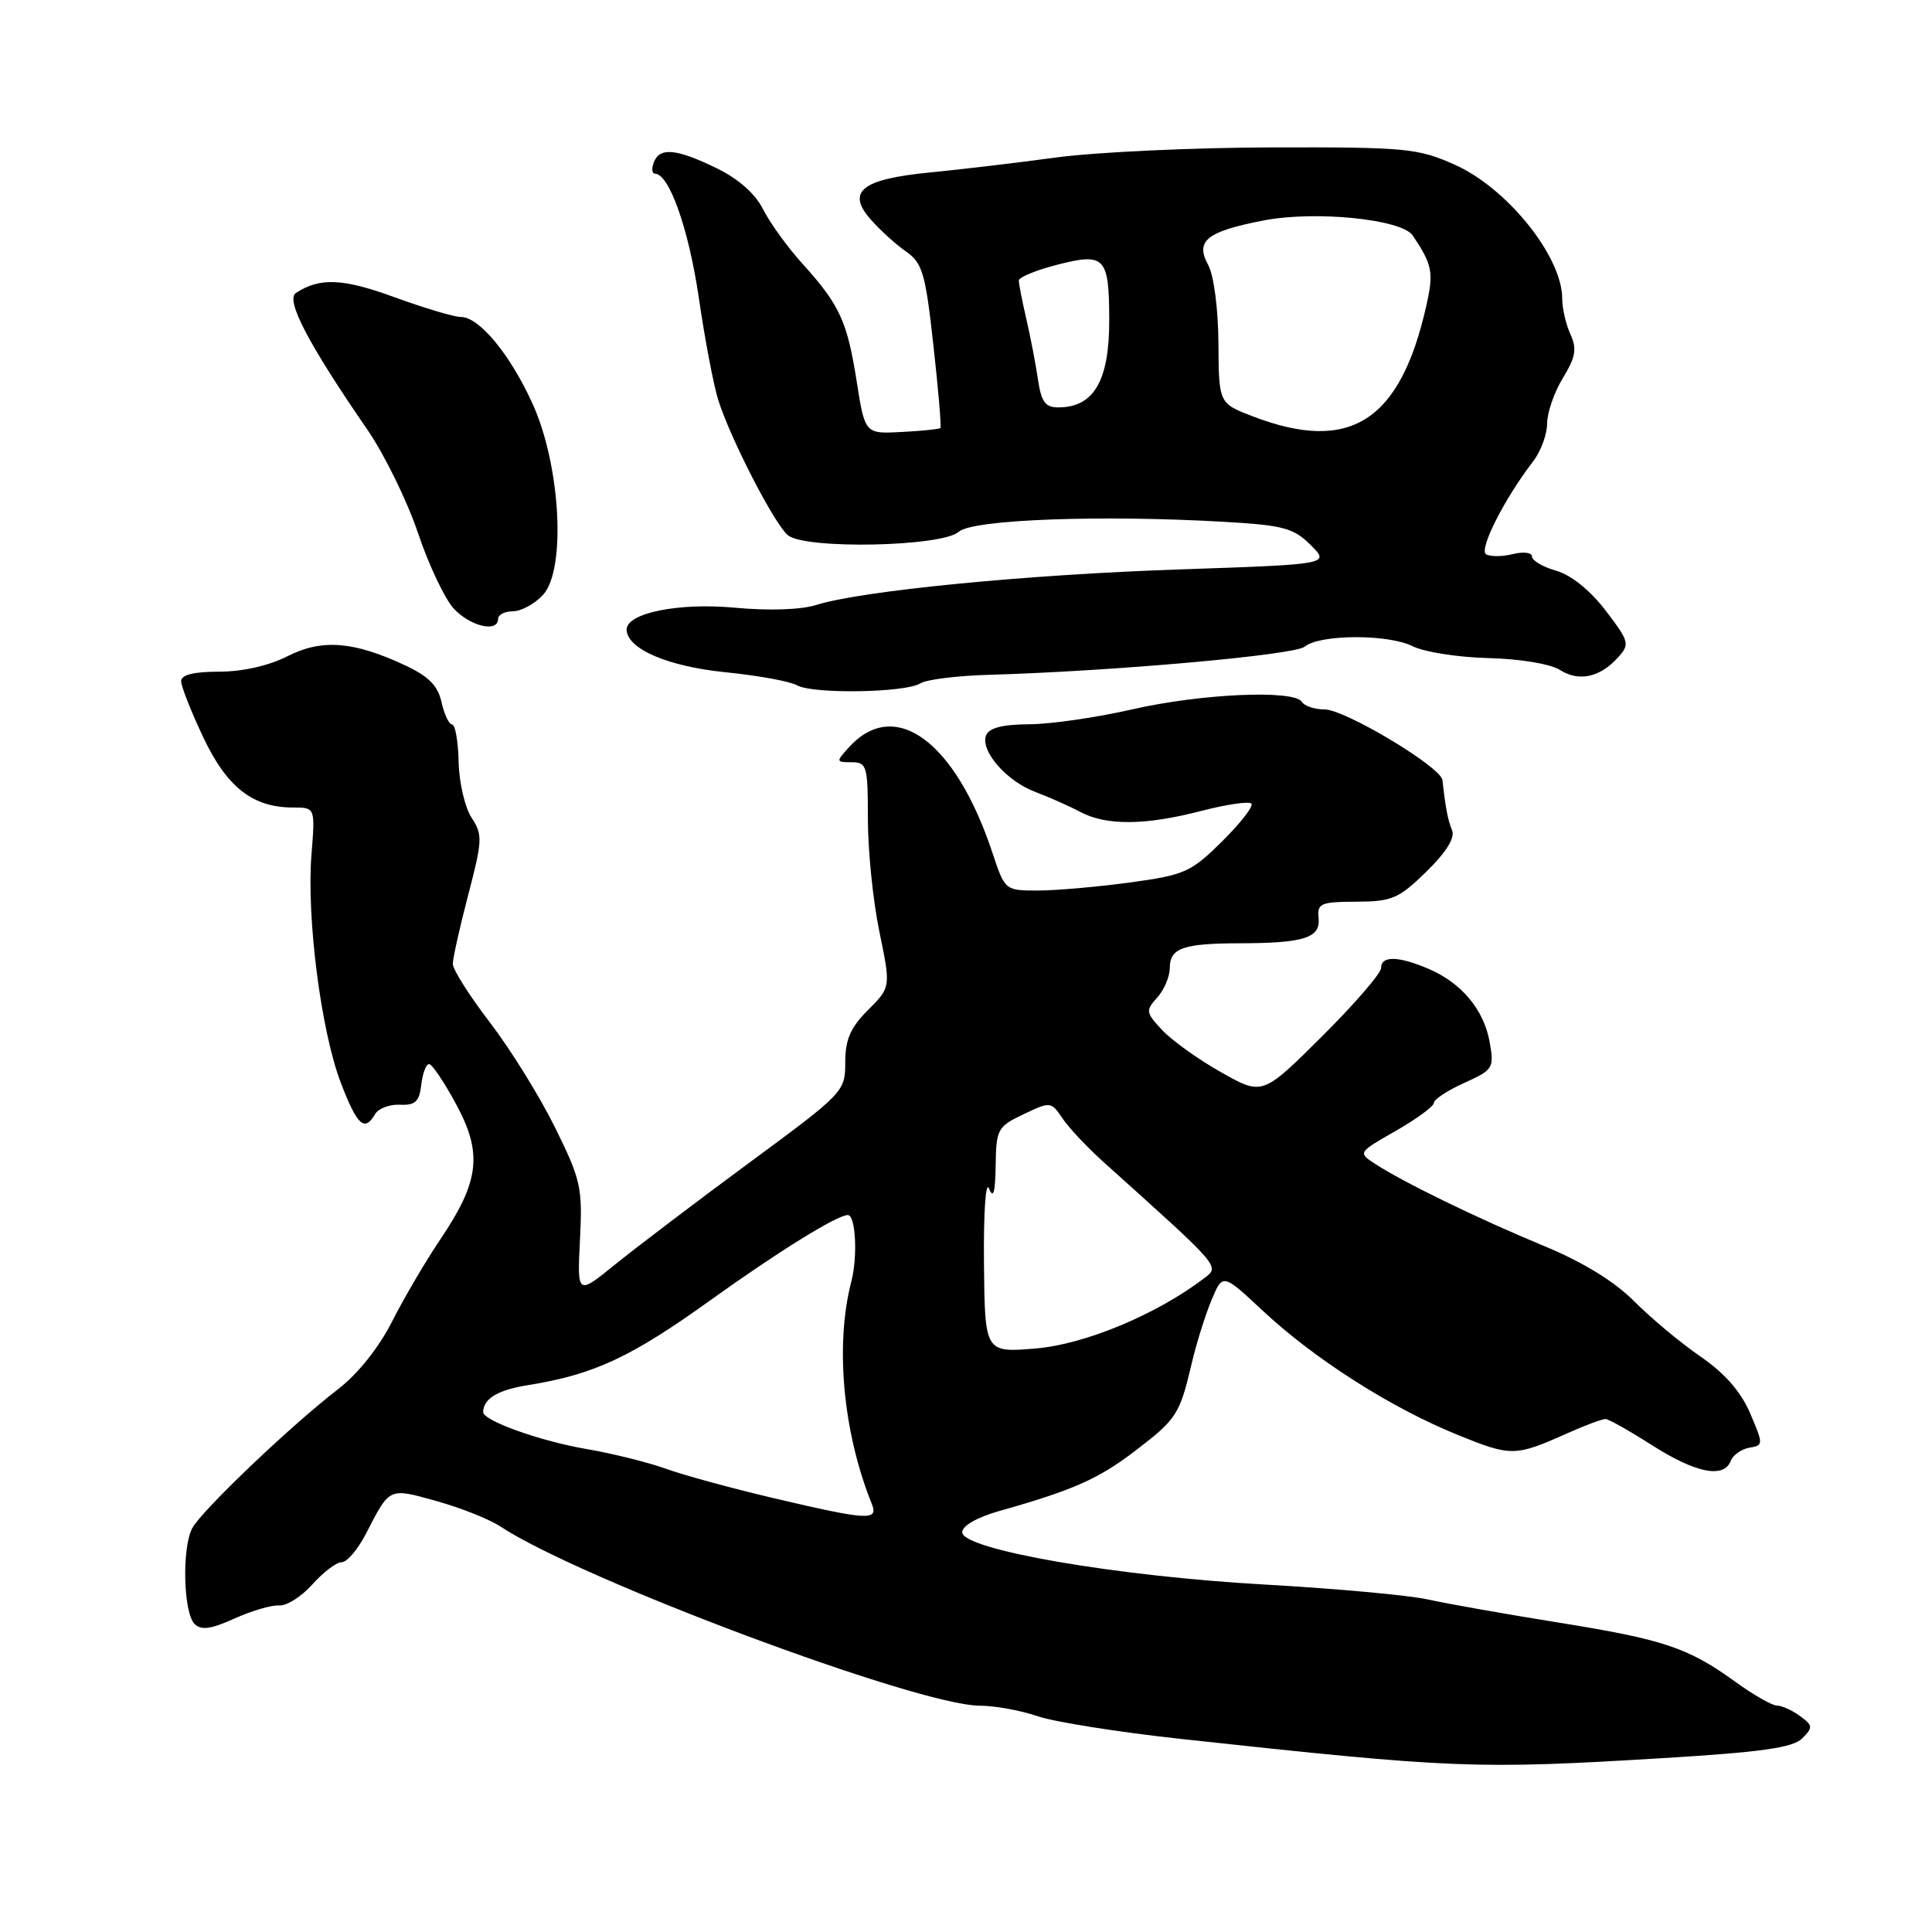 <?xml version="1.0" encoding="UTF-8" standalone="no"?>
<!DOCTYPE svg PUBLIC "-//W3C//DTD SVG 1.1//EN" "http://www.w3.org/Graphics/SVG/1.1/DTD/svg11.dtd" >
<svg xmlns="http://www.w3.org/2000/svg" xmlns:xlink="http://www.w3.org/1999/xlink" version="1.1" viewBox="0 0 256 256">
 <g >
 <path fill="currentColor"
d=" M 220.35 232.96 C 233.43 232.17 237.56 231.58 238.80 230.35 C 240.25 228.89 240.23 228.64 238.50 227.38 C 237.47 226.62 236.10 226.00 235.46 226.00 C 234.82 226.00 232.37 224.60 230.00 222.89 C 223.70 218.32 220.48 217.24 206.45 214.99 C 199.49 213.87 191.73 212.50 189.22 211.94 C 186.72 211.38 176.98 210.49 167.58 209.96 C 147.99 208.87 127.50 205.33 127.50 203.03 C 127.50 202.17 129.48 201.04 132.50 200.19 C 142.17 197.46 145.55 195.97 150.41 192.25 C 155.92 188.04 156.31 187.44 157.90 180.69 C 158.52 178.04 159.70 174.26 160.52 172.30 C 162.01 168.72 162.01 168.72 167.26 173.62 C 174.12 180.04 184.22 186.49 192.98 190.06 C 200.28 193.03 200.71 193.03 207.74 189.89 C 210.07 188.85 212.32 188.01 212.74 188.03 C 213.16 188.04 215.95 189.61 218.95 191.53 C 224.72 195.20 228.43 195.93 229.33 193.58 C 229.63 192.80 230.74 192.01 231.80 191.83 C 233.67 191.51 233.67 191.40 231.90 187.26 C 230.68 184.41 228.54 181.96 225.34 179.76 C 222.73 177.97 218.77 174.67 216.55 172.44 C 213.89 169.77 209.75 167.23 204.50 165.06 C 195.91 161.51 185.93 156.65 182.21 154.22 C 179.92 152.72 179.93 152.71 184.96 149.84 C 187.73 148.25 190.00 146.59 190.00 146.13 C 190.00 145.68 191.81 144.49 194.02 143.49 C 197.86 141.76 198.00 141.53 197.39 138.09 C 196.63 133.79 193.66 130.24 189.28 128.37 C 185.26 126.66 183.00 126.62 183.00 128.27 C 183.00 128.97 179.46 133.06 175.14 137.36 C 167.28 145.17 167.28 145.17 161.82 142.09 C 158.82 140.40 155.31 137.89 154.02 136.52 C 151.82 134.17 151.77 133.91 153.34 132.18 C 154.25 131.17 155.00 129.41 155.00 128.28 C 155.00 125.62 156.76 125.00 164.33 124.99 C 172.82 124.97 174.99 124.27 174.72 121.64 C 174.52 119.70 174.99 119.50 179.72 119.48 C 184.44 119.46 185.33 119.08 188.99 115.51 C 191.62 112.94 192.82 111.02 192.41 110.03 C 191.85 108.67 191.54 107.08 191.13 103.36 C 190.93 101.62 178.21 94.00 175.50 94.00 C 174.19 94.00 172.84 93.55 172.50 93.00 C 171.49 91.36 159.11 91.91 150.00 94.00 C 145.32 95.07 139.19 95.96 136.36 95.97 C 132.83 95.99 131.04 96.45 130.66 97.44 C 129.87 99.50 133.38 103.52 137.22 104.95 C 139.02 105.63 141.69 106.81 143.15 107.59 C 146.60 109.42 151.76 109.38 159.22 107.44 C 162.52 106.59 165.49 106.15 165.81 106.48 C 166.14 106.80 164.40 109.05 161.95 111.47 C 157.79 115.59 156.99 115.94 149.68 116.94 C 145.38 117.52 139.90 118.00 137.51 118.00 C 133.17 118.00 133.16 117.98 131.49 112.96 C 126.58 98.19 118.56 92.31 112.48 99.03 C 110.75 100.93 110.76 101.00 112.85 101.00 C 114.86 101.00 115.00 101.49 115.00 108.54 C 115.00 112.69 115.68 119.40 116.52 123.44 C 118.04 130.81 118.04 130.81 115.02 133.83 C 112.69 136.16 112.00 137.74 112.00 140.77 C 112.00 144.64 111.82 144.83 99.25 154.09 C 92.24 159.26 84.25 165.33 81.49 167.56 C 76.48 171.63 76.48 171.63 76.85 164.24 C 77.20 157.36 76.97 156.32 73.54 149.39 C 71.52 145.29 67.64 139.04 64.93 135.50 C 62.22 131.97 60.00 128.47 60.00 127.72 C 60.00 126.98 60.92 122.87 62.04 118.58 C 63.93 111.36 63.97 110.60 62.48 108.34 C 61.60 106.99 60.83 103.67 60.77 100.95 C 60.71 98.23 60.32 96.00 59.91 96.00 C 59.50 96.00 58.87 94.68 58.51 93.06 C 58.03 90.86 56.80 89.62 53.68 88.16 C 46.84 84.96 42.63 84.64 38.08 86.96 C 35.62 88.21 32.14 89.00 29.04 89.00 C 25.67 89.00 24.00 89.42 24.00 90.25 C 24.00 90.94 25.32 94.28 26.93 97.69 C 30.07 104.33 33.49 107.00 38.84 107.00 C 41.77 107.00 41.77 107.00 41.27 113.25 C 40.61 121.62 42.54 136.61 45.15 143.45 C 47.33 149.14 48.30 150.03 49.70 147.63 C 50.14 146.88 51.62 146.31 53.00 146.38 C 55.02 146.48 55.56 145.97 55.82 143.75 C 55.99 142.24 56.46 141.00 56.85 141.00 C 57.25 141.00 58.86 143.38 60.43 146.30 C 63.97 152.83 63.54 156.52 58.36 164.20 C 56.39 167.12 53.51 172.03 51.94 175.13 C 50.21 178.55 47.41 182.06 44.80 184.07 C 38.55 188.88 26.71 200.17 25.47 202.50 C 24.09 205.11 24.29 213.69 25.78 215.18 C 26.65 216.05 27.94 215.88 31.08 214.46 C 33.36 213.43 36.03 212.65 37.01 212.73 C 37.99 212.80 39.97 211.54 41.40 209.93 C 42.84 208.32 44.58 207.00 45.28 207.00 C 45.98 207.00 47.41 205.31 48.48 203.25 C 51.68 197.03 51.46 197.13 57.81 198.89 C 61.01 199.78 64.82 201.29 66.29 202.26 C 76.95 209.29 121.60 225.98 129.81 226.01 C 131.84 226.02 135.30 226.65 137.50 227.41 C 139.70 228.17 148.25 229.52 156.50 230.42 C 192.70 234.35 195.53 234.46 220.35 232.96 Z  M 121.95 90.55 C 122.75 90.04 126.80 89.54 130.95 89.42 C 147.53 88.94 171.53 86.80 172.87 85.69 C 174.87 84.03 183.98 84.00 187.21 85.64 C 188.71 86.39 193.21 87.10 197.21 87.20 C 201.41 87.30 205.43 87.97 206.70 88.77 C 209.22 90.37 212.00 89.77 214.41 87.10 C 215.98 85.36 215.89 85.01 212.76 80.91 C 210.72 78.24 208.20 76.20 206.22 75.63 C 204.45 75.13 203.00 74.28 203.00 73.75 C 203.00 73.21 201.86 73.07 200.45 73.42 C 199.05 73.77 197.46 73.78 196.91 73.44 C 195.92 72.83 199.38 66.01 203.16 61.12 C 204.17 59.80 205.00 57.55 205.00 56.12 C 205.01 54.68 205.94 51.96 207.09 50.09 C 208.78 47.32 208.97 46.22 208.09 44.29 C 207.49 42.98 207.00 40.85 207.00 39.57 C 207.00 33.98 199.69 24.89 192.71 21.80 C 187.85 19.64 186.23 19.49 168.50 19.53 C 158.05 19.56 145.22 20.16 140.00 20.86 C 134.78 21.57 127.24 22.46 123.26 22.85 C 114.23 23.72 112.13 25.36 115.32 29.02 C 116.53 30.41 118.63 32.33 120.00 33.29 C 122.24 34.85 122.62 36.15 123.68 45.75 C 124.34 51.64 124.75 56.58 124.61 56.72 C 124.47 56.86 122.16 57.10 119.48 57.24 C 114.61 57.50 114.61 57.50 113.51 50.50 C 112.25 42.54 111.27 40.41 106.28 34.89 C 104.32 32.72 102.00 29.50 101.11 27.73 C 100.09 25.68 97.85 23.70 95.00 22.31 C 89.63 19.69 87.41 19.48 86.64 21.50 C 86.32 22.33 86.39 23.00 86.78 23.01 C 88.67 23.02 91.25 30.31 92.59 39.42 C 93.40 44.96 94.56 51.08 95.17 53.00 C 96.81 58.18 102.60 69.42 104.40 70.92 C 106.70 72.82 124.84 72.45 127.05 70.46 C 128.84 68.83 145.94 68.20 162.31 69.15 C 170.05 69.60 171.42 69.97 173.67 72.22 C 176.23 74.77 176.23 74.77 156.36 75.45 C 136.04 76.13 114.13 78.28 108.16 80.16 C 106.15 80.80 101.87 80.94 97.45 80.53 C 89.93 79.82 82.97 81.23 83.03 83.45 C 83.11 85.99 88.48 88.30 96.08 89.07 C 100.39 89.50 104.69 90.28 105.62 90.81 C 107.73 91.99 119.98 91.79 121.95 90.55 Z  M 66.00 82.00 C 66.00 81.45 66.88 81.00 67.96 81.00 C 69.04 81.00 70.83 80.03 71.94 78.84 C 75.04 75.51 74.29 61.70 70.57 53.50 C 67.58 46.93 63.50 42.00 61.06 42.00 C 60.20 42.01 56.26 40.83 52.29 39.39 C 45.42 36.88 42.38 36.75 39.21 38.82 C 37.81 39.74 40.84 45.55 48.65 56.89 C 50.93 60.20 53.96 66.39 55.39 70.63 C 56.81 74.88 58.96 79.40 60.16 80.68 C 62.37 83.02 66.00 83.85 66.00 82.00 Z  M 102.50 198.51 C 97.00 197.22 90.59 195.47 88.25 194.62 C 85.91 193.78 81.18 192.60 77.75 192.01 C 71.54 190.95 63.99 188.24 64.02 187.10 C 64.06 185.31 65.98 184.17 70.00 183.53 C 78.66 182.14 83.58 179.86 94.00 172.38 C 103.08 165.86 110.92 161.00 112.34 161.00 C 113.38 161.00 113.67 166.49 112.80 169.83 C 110.63 178.20 111.70 189.81 115.51 199.25 C 116.43 201.54 115.06 201.46 102.50 198.51 Z  M 130.38 167.37 C 130.32 160.60 130.61 156.36 131.06 157.50 C 131.62 158.91 131.88 158.01 131.93 154.44 C 132.00 149.62 132.18 149.28 135.63 147.64 C 139.20 145.94 139.27 145.95 140.80 148.21 C 141.65 149.47 144.10 152.07 146.25 154.00 C 161.96 168.12 161.67 167.77 159.50 169.42 C 153.20 174.20 143.73 178.14 137.24 178.68 C 130.50 179.24 130.50 179.24 130.38 167.37 Z  M 166.00 55.17 C 161.50 53.44 161.50 53.44 161.45 45.47 C 161.42 40.94 160.84 36.48 160.10 35.13 C 158.33 31.90 159.88 30.67 167.50 29.20 C 174.33 27.89 185.75 29.05 187.19 31.20 C 189.79 35.07 189.99 36.08 189.01 40.44 C 185.56 55.85 178.90 60.11 166.00 55.17 Z  M 137.53 50.25 C 137.23 48.19 136.53 44.58 135.99 42.24 C 135.44 39.89 135.00 37.61 135.00 37.17 C 135.00 36.74 137.30 35.79 140.12 35.07 C 146.40 33.46 146.96 34.06 146.98 42.32 C 147.01 50.40 144.97 53.95 140.30 53.98 C 138.51 54.00 137.98 53.29 137.53 50.25 Z "/>
</g>
</svg>